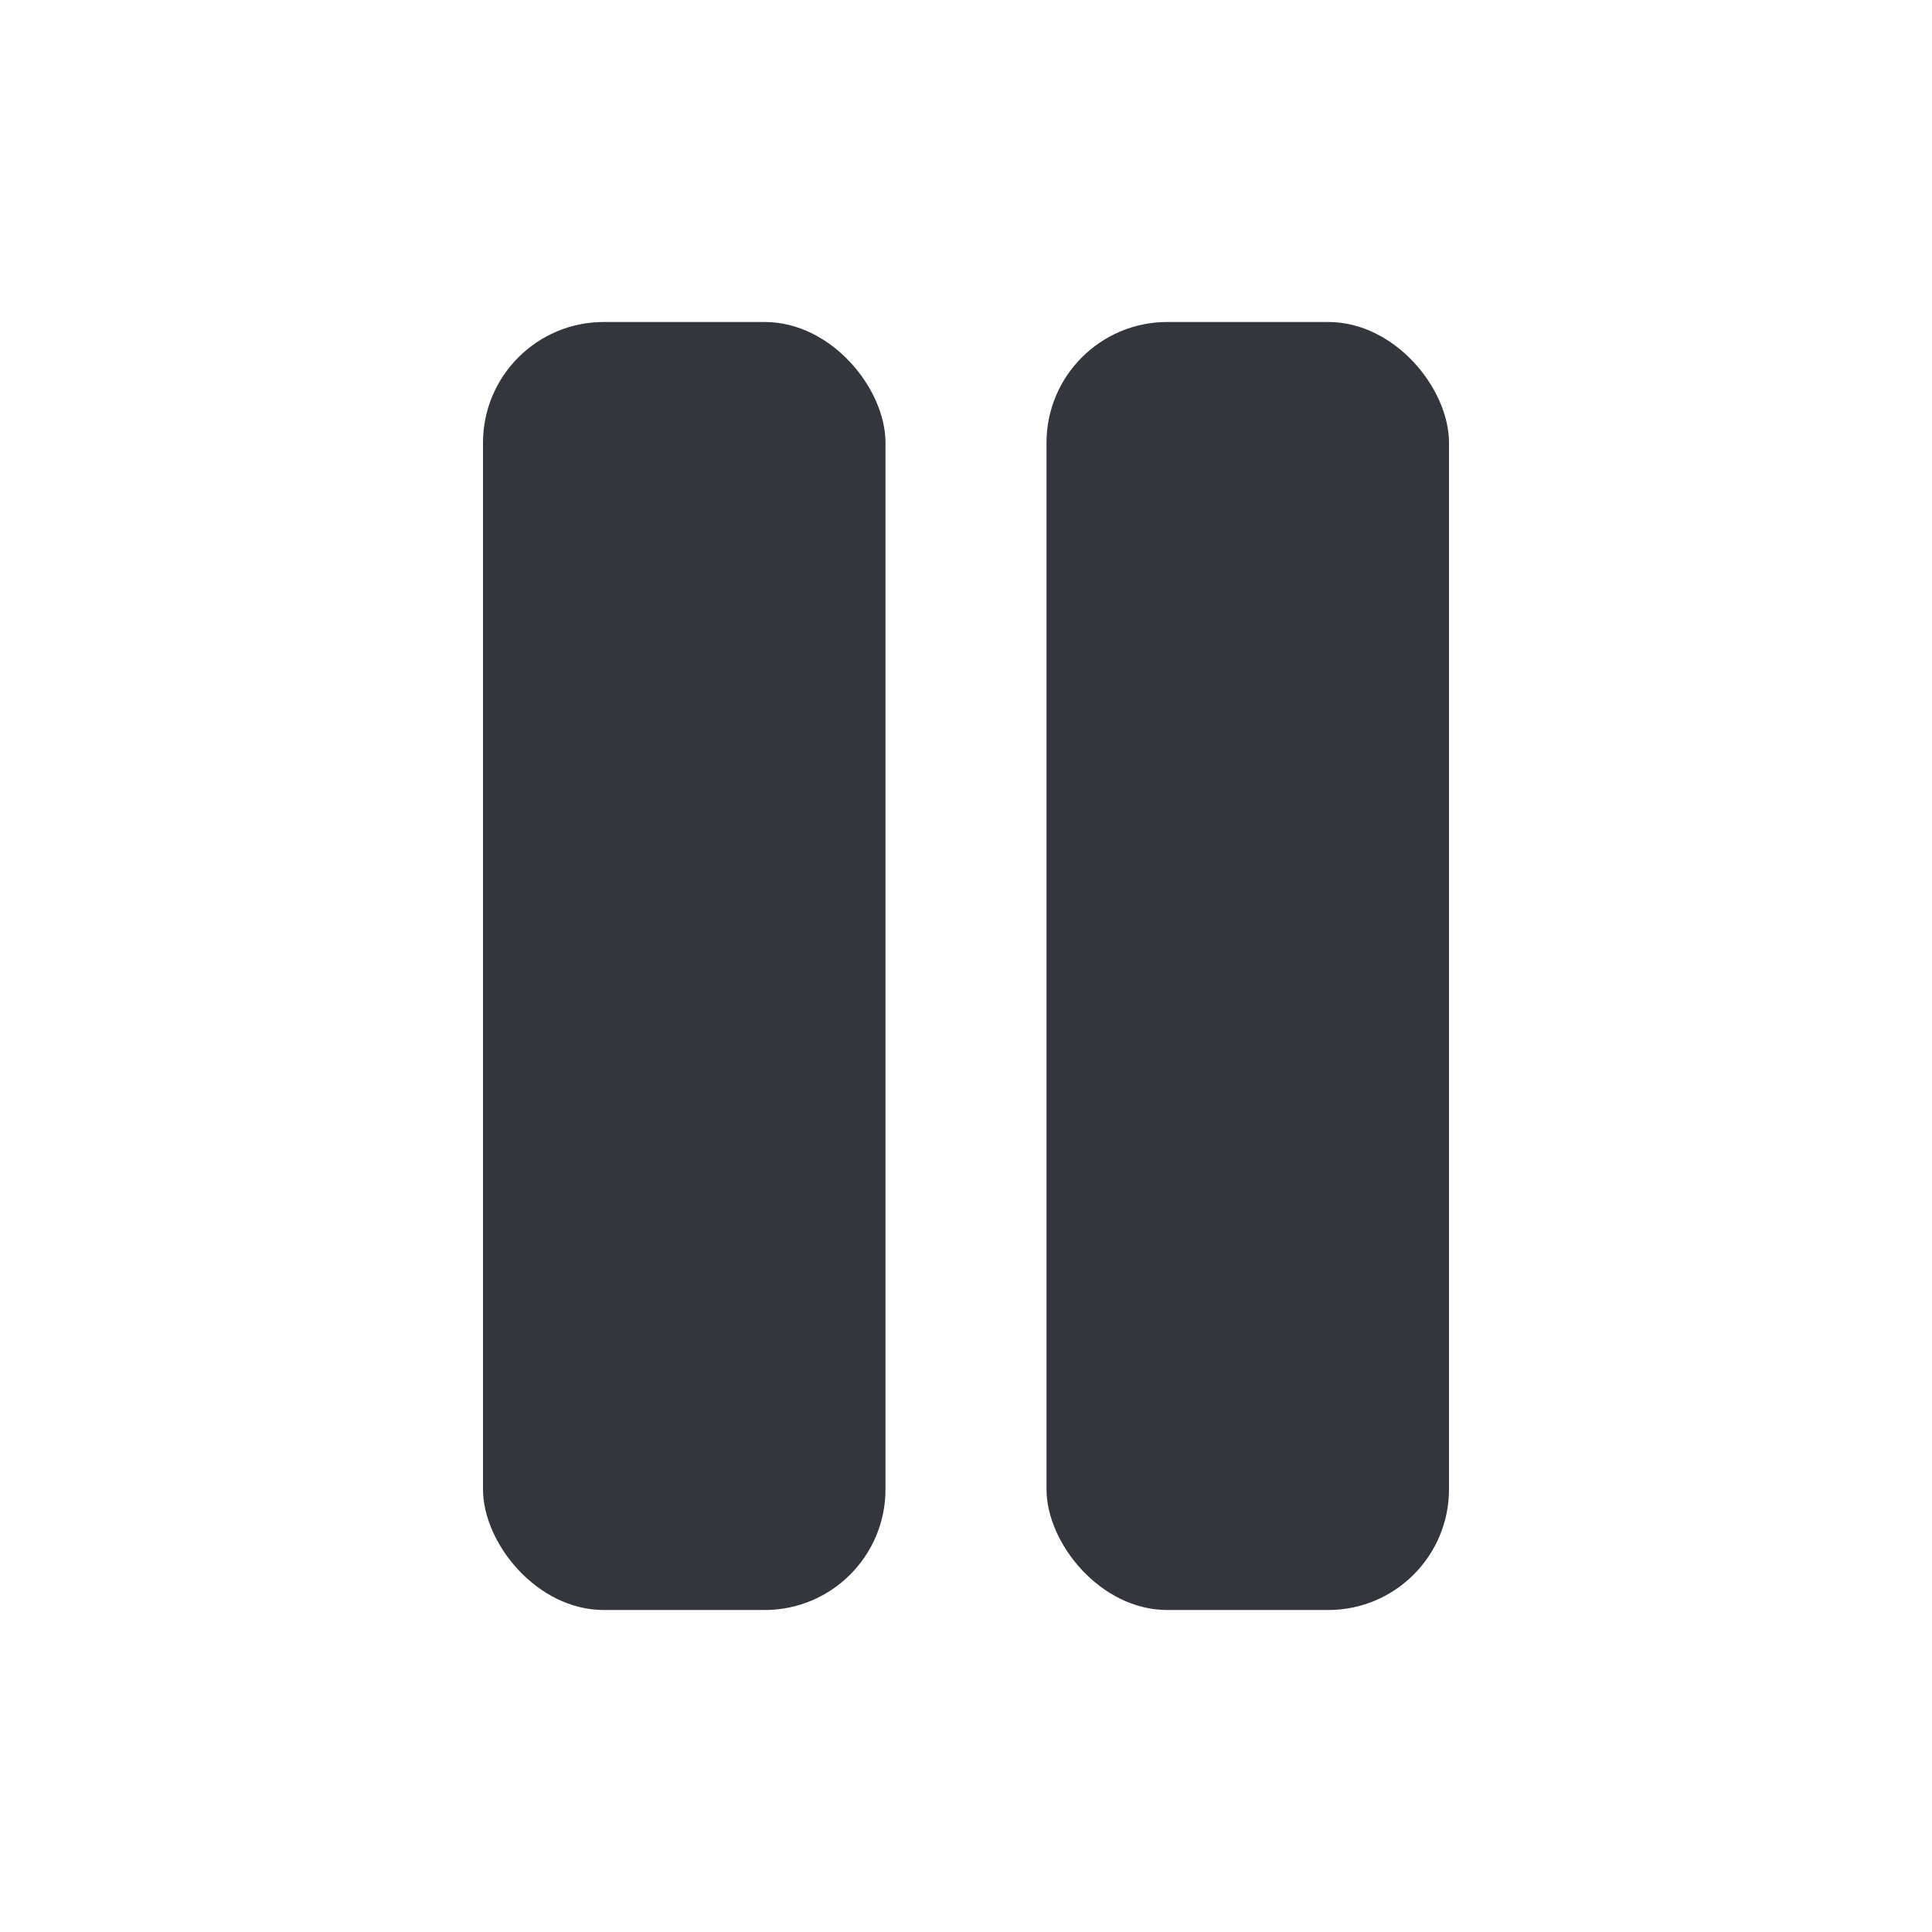 <svg width="24" height="24" viewBox="0 0 24 24" fill="none" xmlns="http://www.w3.org/2000/svg">
<rect x="6" y="4" width="5" height="16" rx="1.5" fill="#33363C"/>
<rect x="13" y="4" width="5" height="16" rx="1.5" fill="#33363C"/>
</svg>
